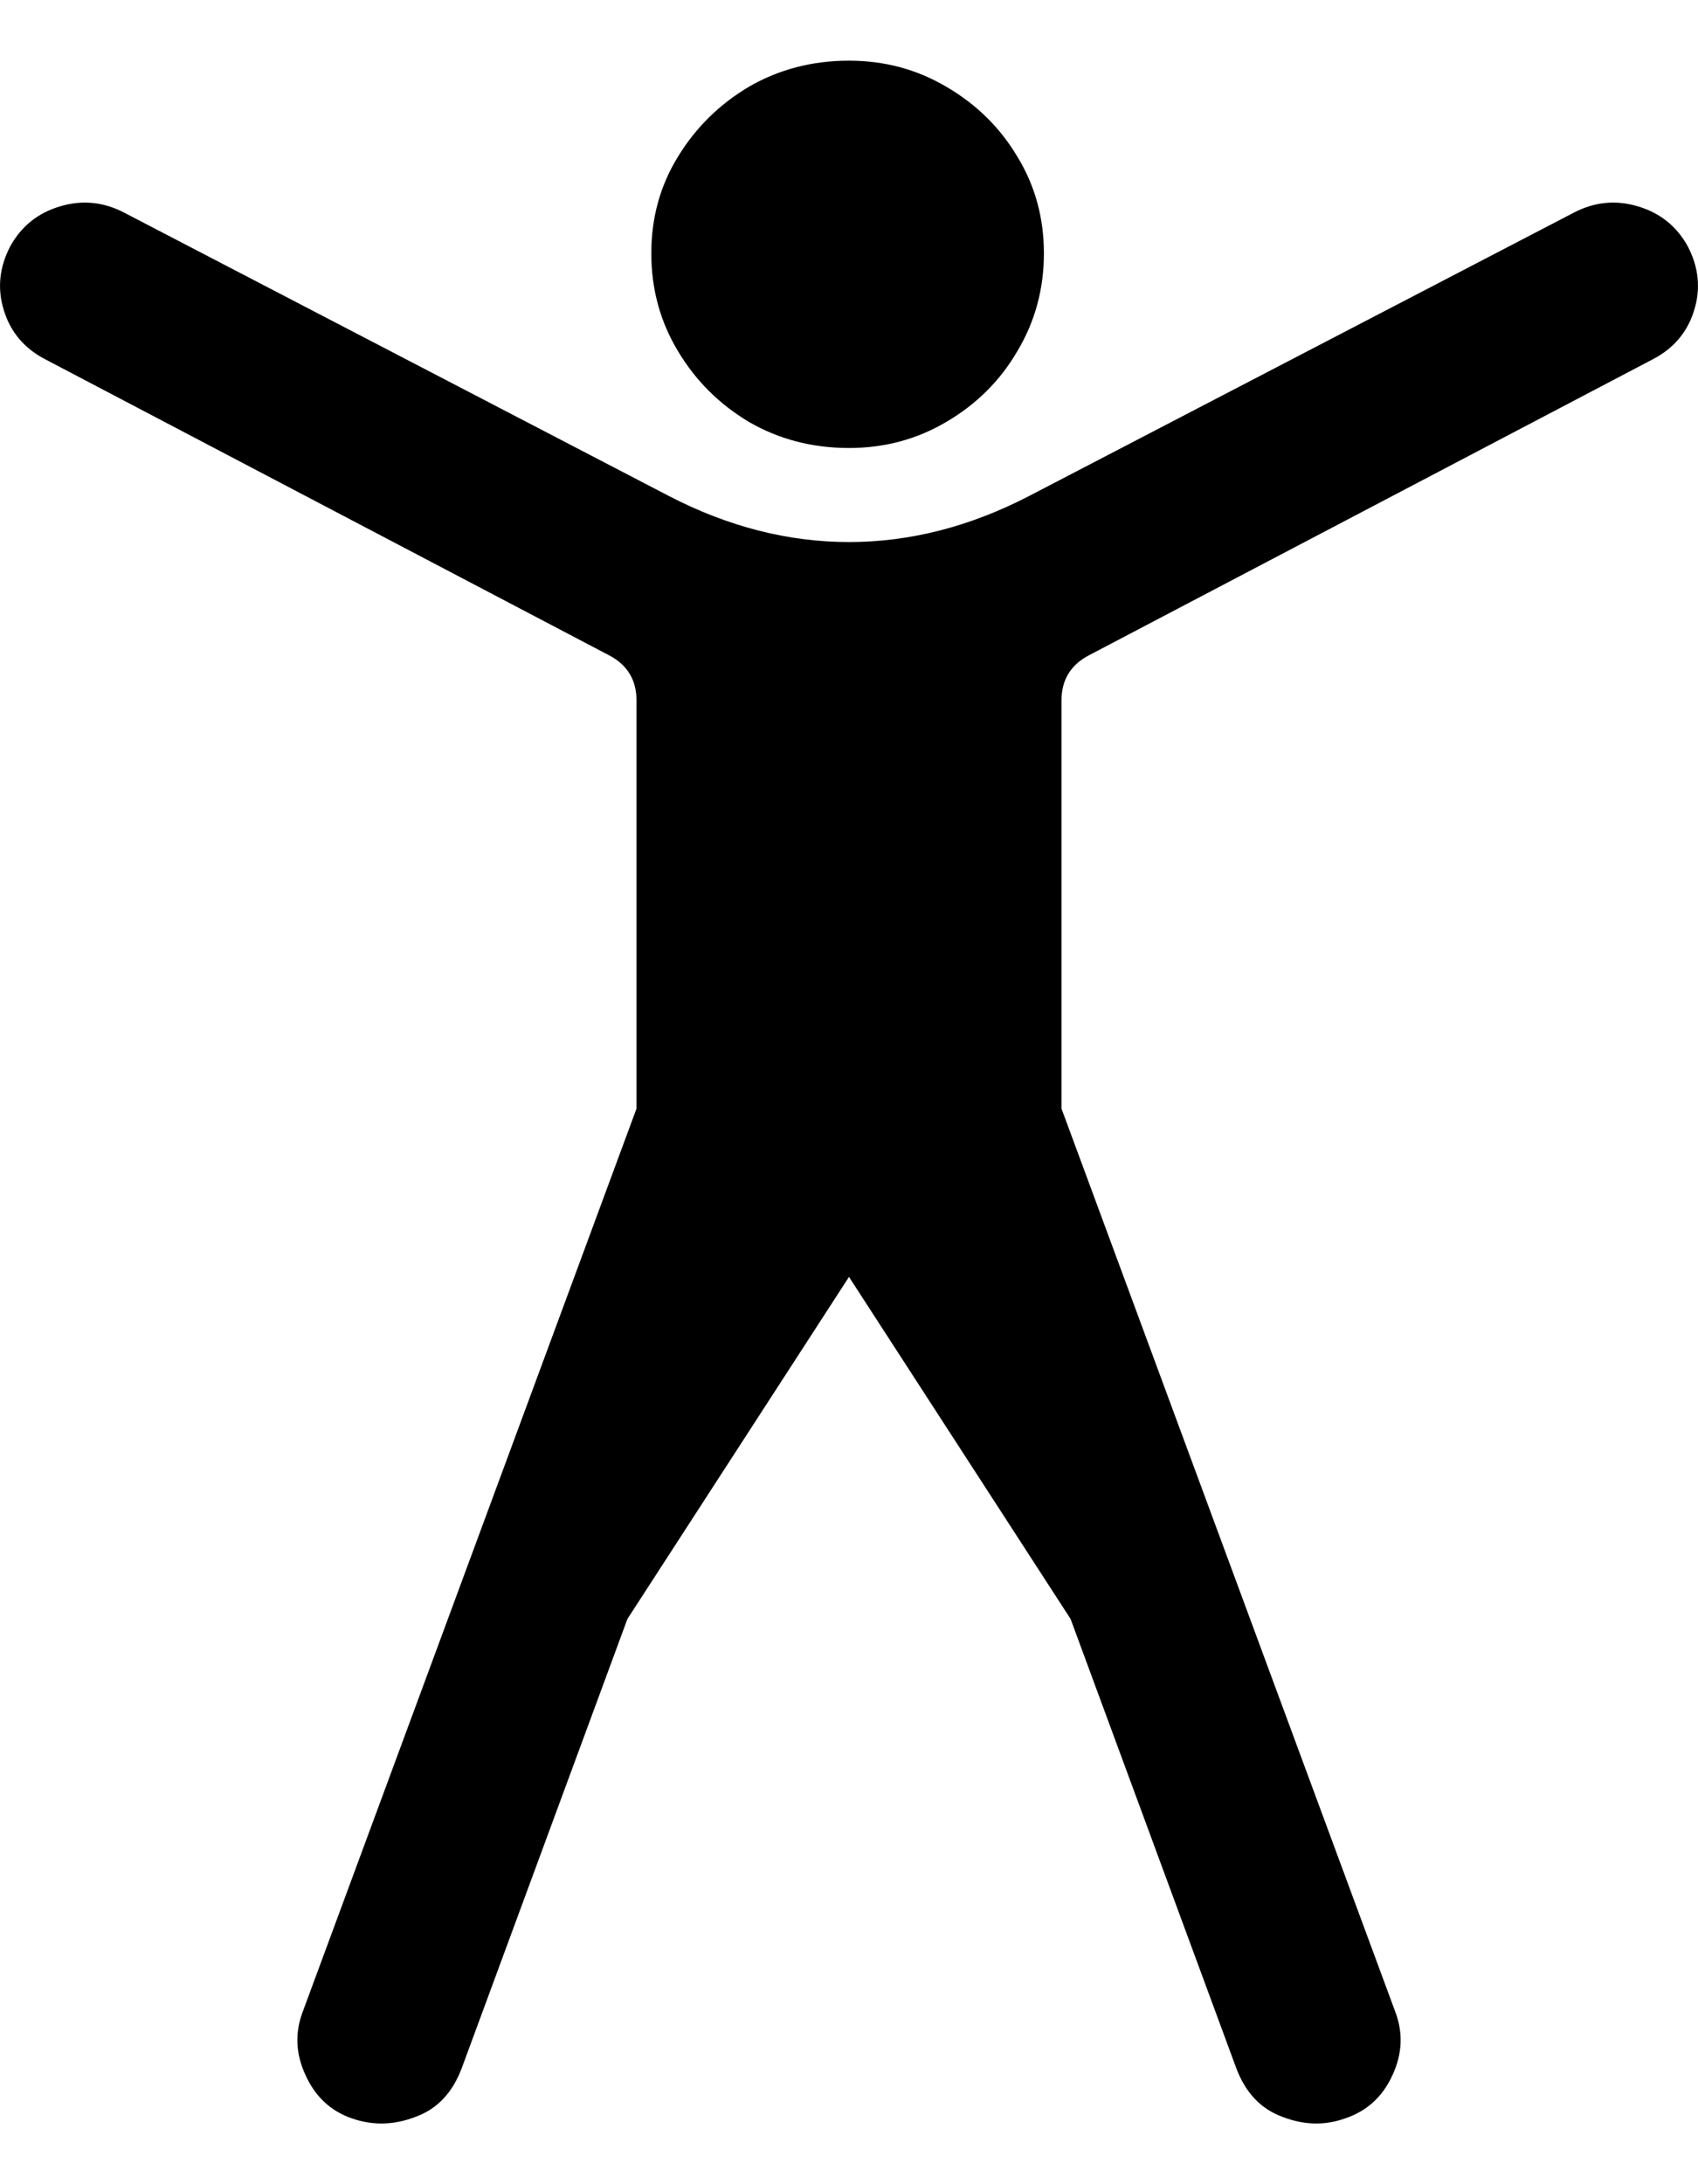 <svg color="rgb(0, 0, 0)" viewBox="0 0 14 18" fill="none">
	<path
		d="M7 10.523L8.827 13.342L10.192 17.041C10.268 17.245 10.395 17.379 10.571 17.444C10.748 17.513 10.92 17.518 11.087 17.459C11.269 17.399 11.4 17.28 11.481 17.101C11.562 16.927 11.57 16.753 11.504 16.579L8.752 9.136V5.773C8.752 5.604 8.827 5.479 8.979 5.4L13.627 2.961C13.799 2.872 13.913 2.737 13.968 2.558C14.024 2.379 14.006 2.203 13.915 2.029C13.824 1.865 13.688 1.755 13.506 1.701C13.324 1.646 13.147 1.663 12.975 1.753L8.486 4.087C7.996 4.341 7.5 4.467 7 4.467C6.5 4.467 6.004 4.341 5.514 4.087L1.025 1.753C0.853 1.663 0.676 1.646 0.494 1.701C0.312 1.755 0.176 1.865 0.085 2.029C-0.006 2.203 -0.024 2.379 0.032 2.558C0.087 2.737 0.201 2.872 0.373 2.961L5.021 5.4C5.173 5.479 5.248 5.604 5.248 5.773V9.136L2.496 16.579C2.43 16.753 2.438 16.927 2.519 17.101C2.6 17.28 2.728 17.399 2.905 17.459C3.077 17.518 3.252 17.513 3.429 17.444C3.606 17.379 3.732 17.245 3.808 17.041L5.173 13.342L7 10.523ZM7 3.692C7.293 3.692 7.561 3.62 7.804 3.476C8.051 3.331 8.246 3.138 8.388 2.894C8.534 2.65 8.607 2.382 8.607 2.088C8.607 1.795 8.534 1.529 8.388 1.291C8.246 1.052 8.051 0.86 7.804 0.716C7.561 0.572 7.293 0.5 7 0.5C6.697 0.5 6.421 0.572 6.173 0.716C5.931 0.86 5.736 1.052 5.59 1.291C5.443 1.529 5.37 1.795 5.37 2.088C5.37 2.382 5.443 2.65 5.59 2.894C5.736 3.138 5.931 3.331 6.173 3.476C6.421 3.62 6.697 3.692 7 3.692Z"
		fill="currentColor"
	/>
</svg>
